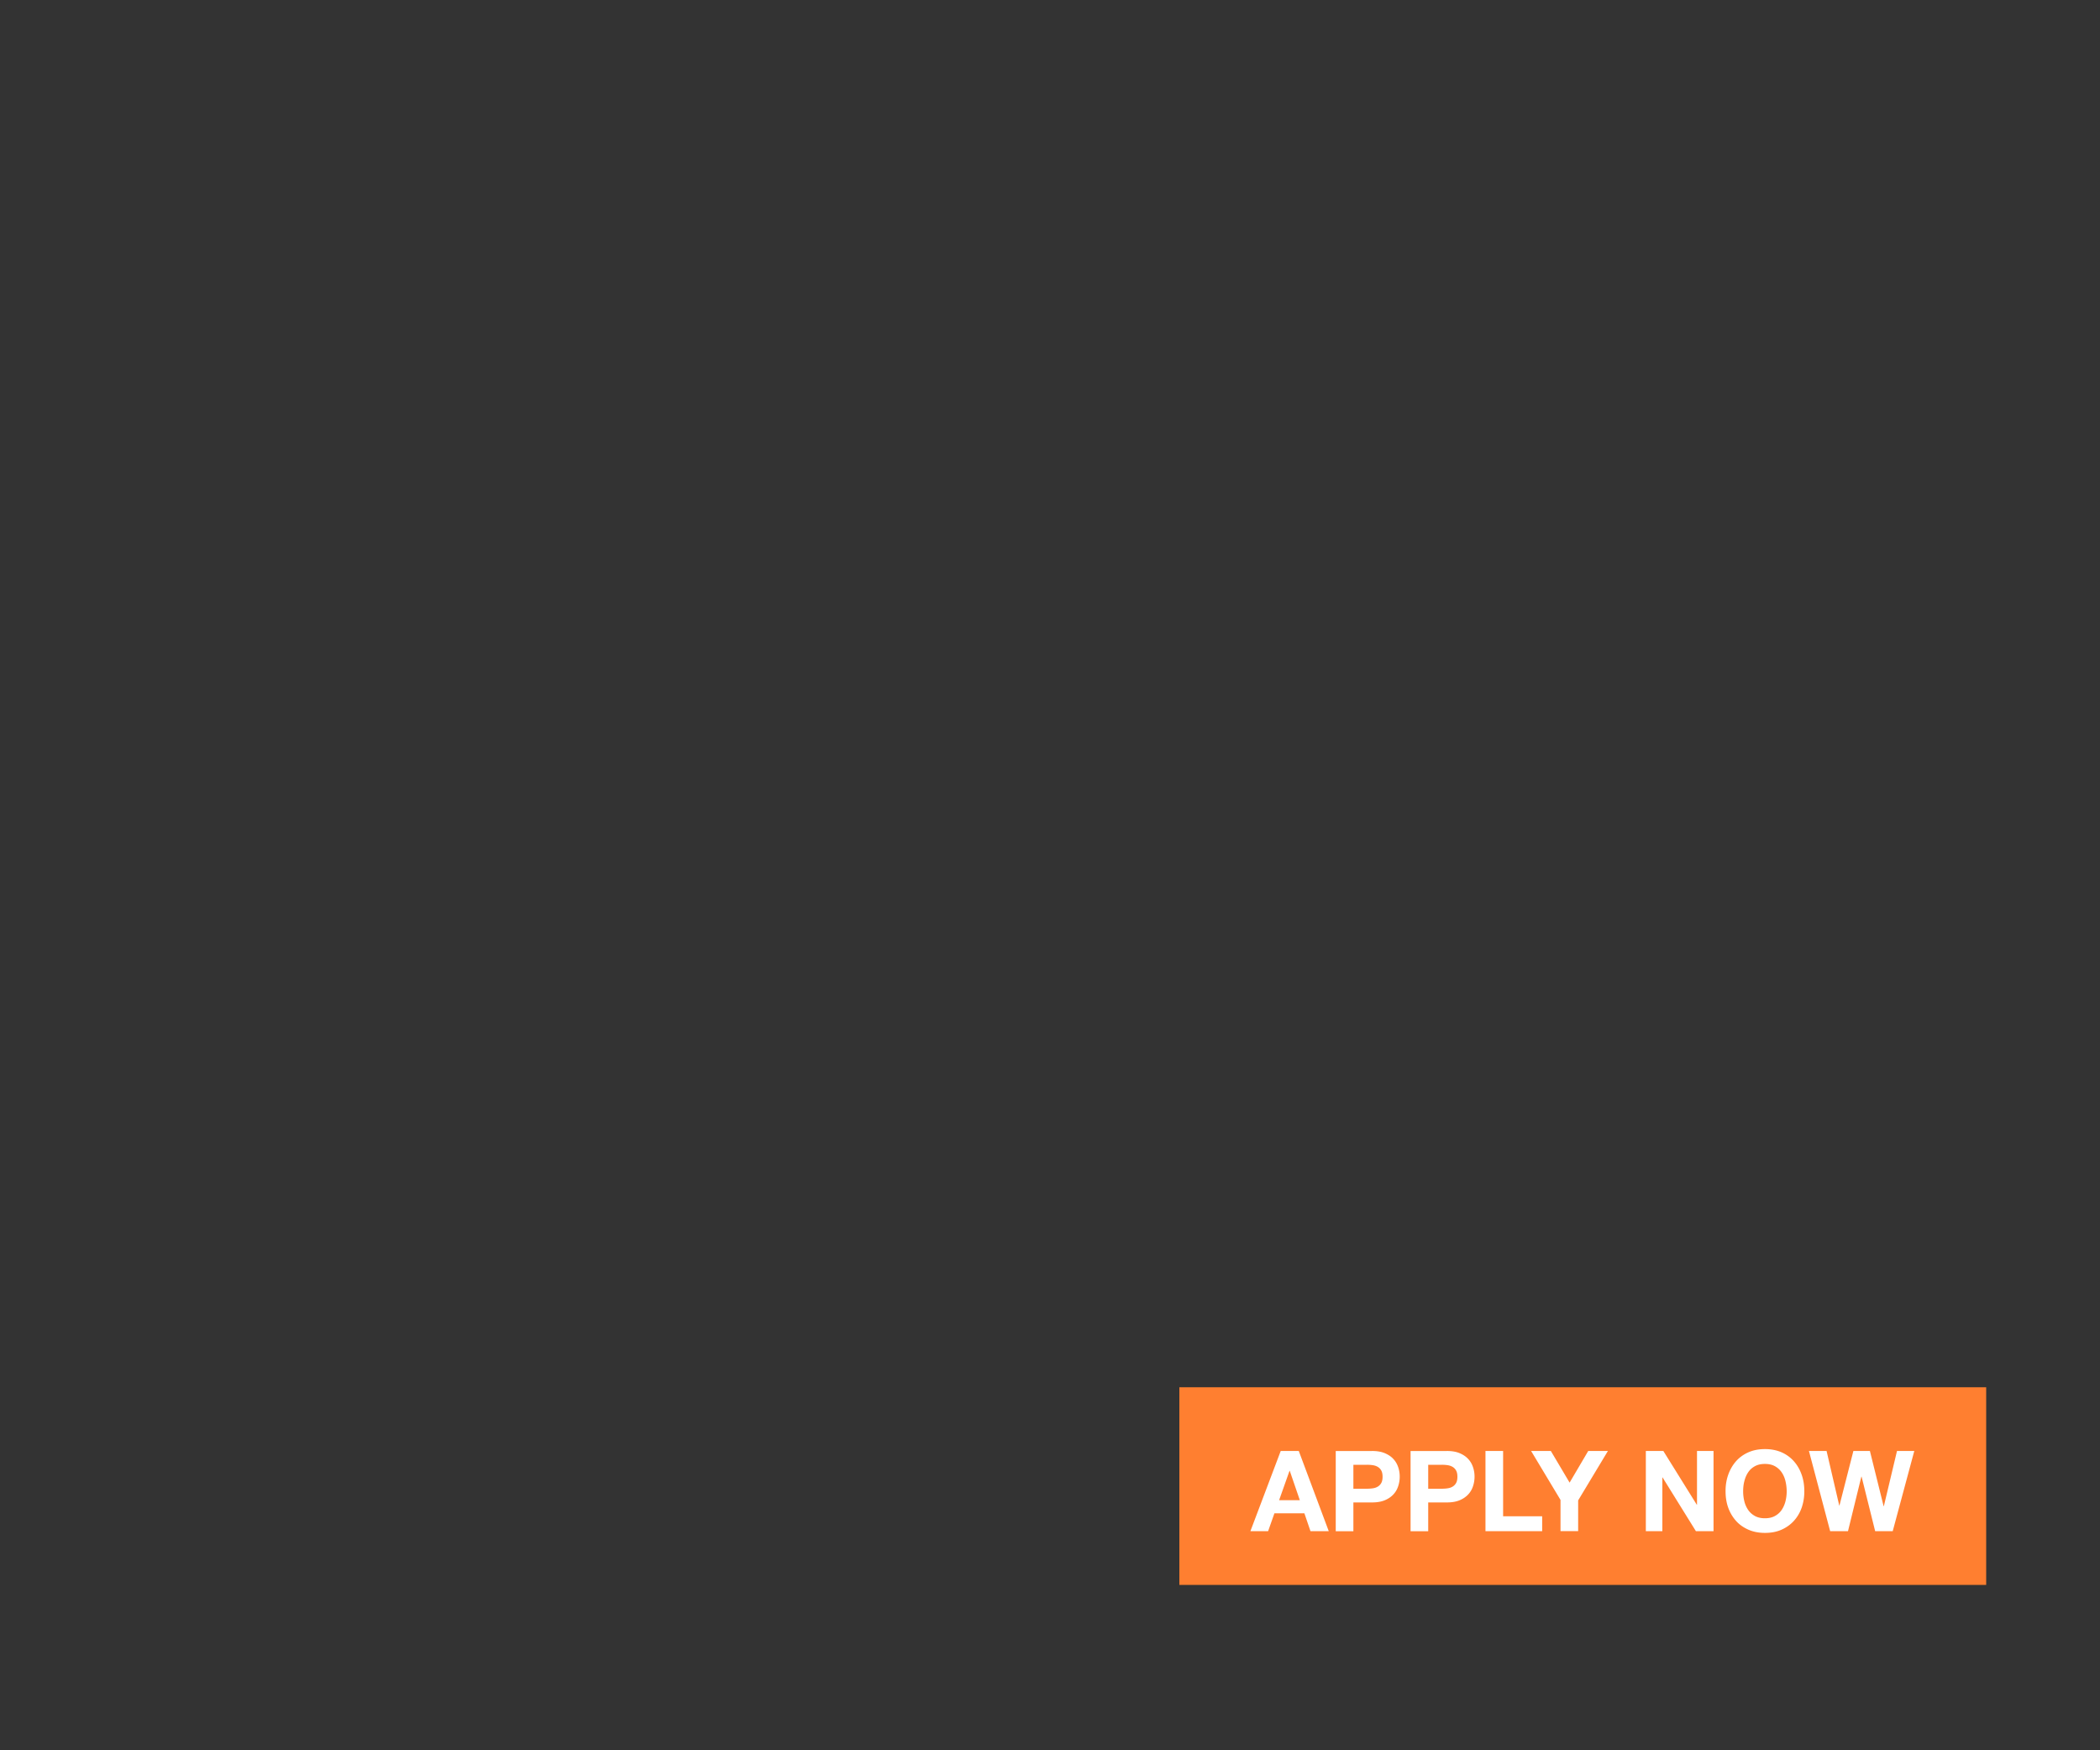 <svg id="Layer_1" xmlns="http://www.w3.org/2000/svg" viewBox="0 0 300 250"><rect x="0" y="0" width="300" height="250" fill="#333333" stroke="none"/><style>.st0{fill:#ff7f30}.st1{fill:#fff}</style><path class="st0" d="M168.48 198.15h115.26v28.23H168.48z"/><path class="st1" d="M185.54 207.25l4.28 11.45h-2.61l-.87-2.55h-4.28l-.9 2.55h-2.53l4.33-11.45h2.58zm.15 7.03l-1.44-4.2h-.03l-1.49 4.2h2.96zM195.99 207.25c.72 0 1.33.1 1.83.31s.91.48 1.23.83c.32.34.54.73.69 1.17s.22.89.22 1.36c0 .46-.07.91-.22 1.36-.14.44-.37.84-.69 1.18-.32.34-.72.62-1.23.83-.5.21-1.11.31-1.83.31h-2.65v4.11h-2.52v-11.45h5.17zm-.69 5.39c.29 0 .57-.02.83-.06.27-.04.5-.12.71-.25s.37-.3.49-.52c.12-.22.18-.52.18-.88s-.06-.66-.18-.88c-.12-.22-.29-.4-.49-.52s-.44-.21-.71-.25a5.59 5.59 0 0 0-.83-.06h-1.96v3.43h1.96zM206.68 207.25c.72 0 1.33.1 1.83.31s.91.48 1.23.83c.32.34.54.73.69 1.17s.22.89.22 1.36c0 .46-.07.91-.22 1.36-.14.44-.37.84-.69 1.18-.32.34-.72.62-1.23.83-.5.21-1.11.31-1.83.31h-2.65v4.11h-2.52v-11.45h5.17zm-.69 5.39c.29 0 .57-.02.83-.06.27-.04.5-.12.71-.25s.37-.3.49-.52c.12-.22.18-.52.18-.88s-.06-.66-.18-.88c-.12-.22-.29-.4-.49-.52s-.44-.21-.71-.25a5.59 5.59 0 0 0-.83-.06h-1.96v3.43h1.96zM214.73 207.25v9.33h5.58v2.12h-8.1v-11.45h2.52zM218.73 207.25h2.82l2.68 4.52 2.66-4.52h2.81l-4.25 7.06v4.39h-2.52v-4.46l-4.2-6.99zM237.62 207.25l4.78 7.68h.03v-7.68h2.36v11.45h-2.52l-4.76-7.67h-.03v7.67h-2.36v-11.45h2.5zM246.89 210.64c.26-.73.63-1.37 1.11-1.92.48-.54 1.07-.97 1.77-1.28.7-.31 1.49-.46 2.37-.46.89 0 1.68.16 2.37.46.7.31 1.28.74 1.76 1.28s.85 1.18 1.11 1.92c.26.73.38 1.53.38 2.38 0 .83-.13 1.61-.38 2.33s-.63 1.35-1.11 1.88c-.48.53-1.07.95-1.76 1.26s-1.49.46-2.37.46c-.88 0-1.67-.15-2.37-.46s-1.29-.72-1.77-1.26-.85-1.16-1.11-1.88-.38-1.5-.38-2.33c-.01-.85.12-1.64.38-2.38zm2.3 3.79c.11.46.29.86.54 1.23s.57.65.96.87c.4.22.88.33 1.44.33.57 0 1.05-.11 1.44-.33.4-.22.72-.51.96-.87s.42-.77.54-1.23c.11-.45.17-.92.17-1.4 0-.5-.06-.99-.17-1.46s-.29-.89-.54-1.26c-.25-.37-.57-.66-.96-.88-.4-.22-.88-.33-1.44-.33-.57 0-1.05.11-1.44.33-.4.22-.72.51-.96.88-.25.37-.42.79-.54 1.26s-.17.96-.17 1.46c0 .48.06.95.17 1.4zM267.88 218.7l-1.94-7.79h-.03L264 218.7h-2.55l-3.03-11.45h2.52l1.81 7.79h.03l1.99-7.79h2.36l1.96 7.89h.03l1.88-7.89h2.47l-3.08 11.45h-2.51z"/></svg>